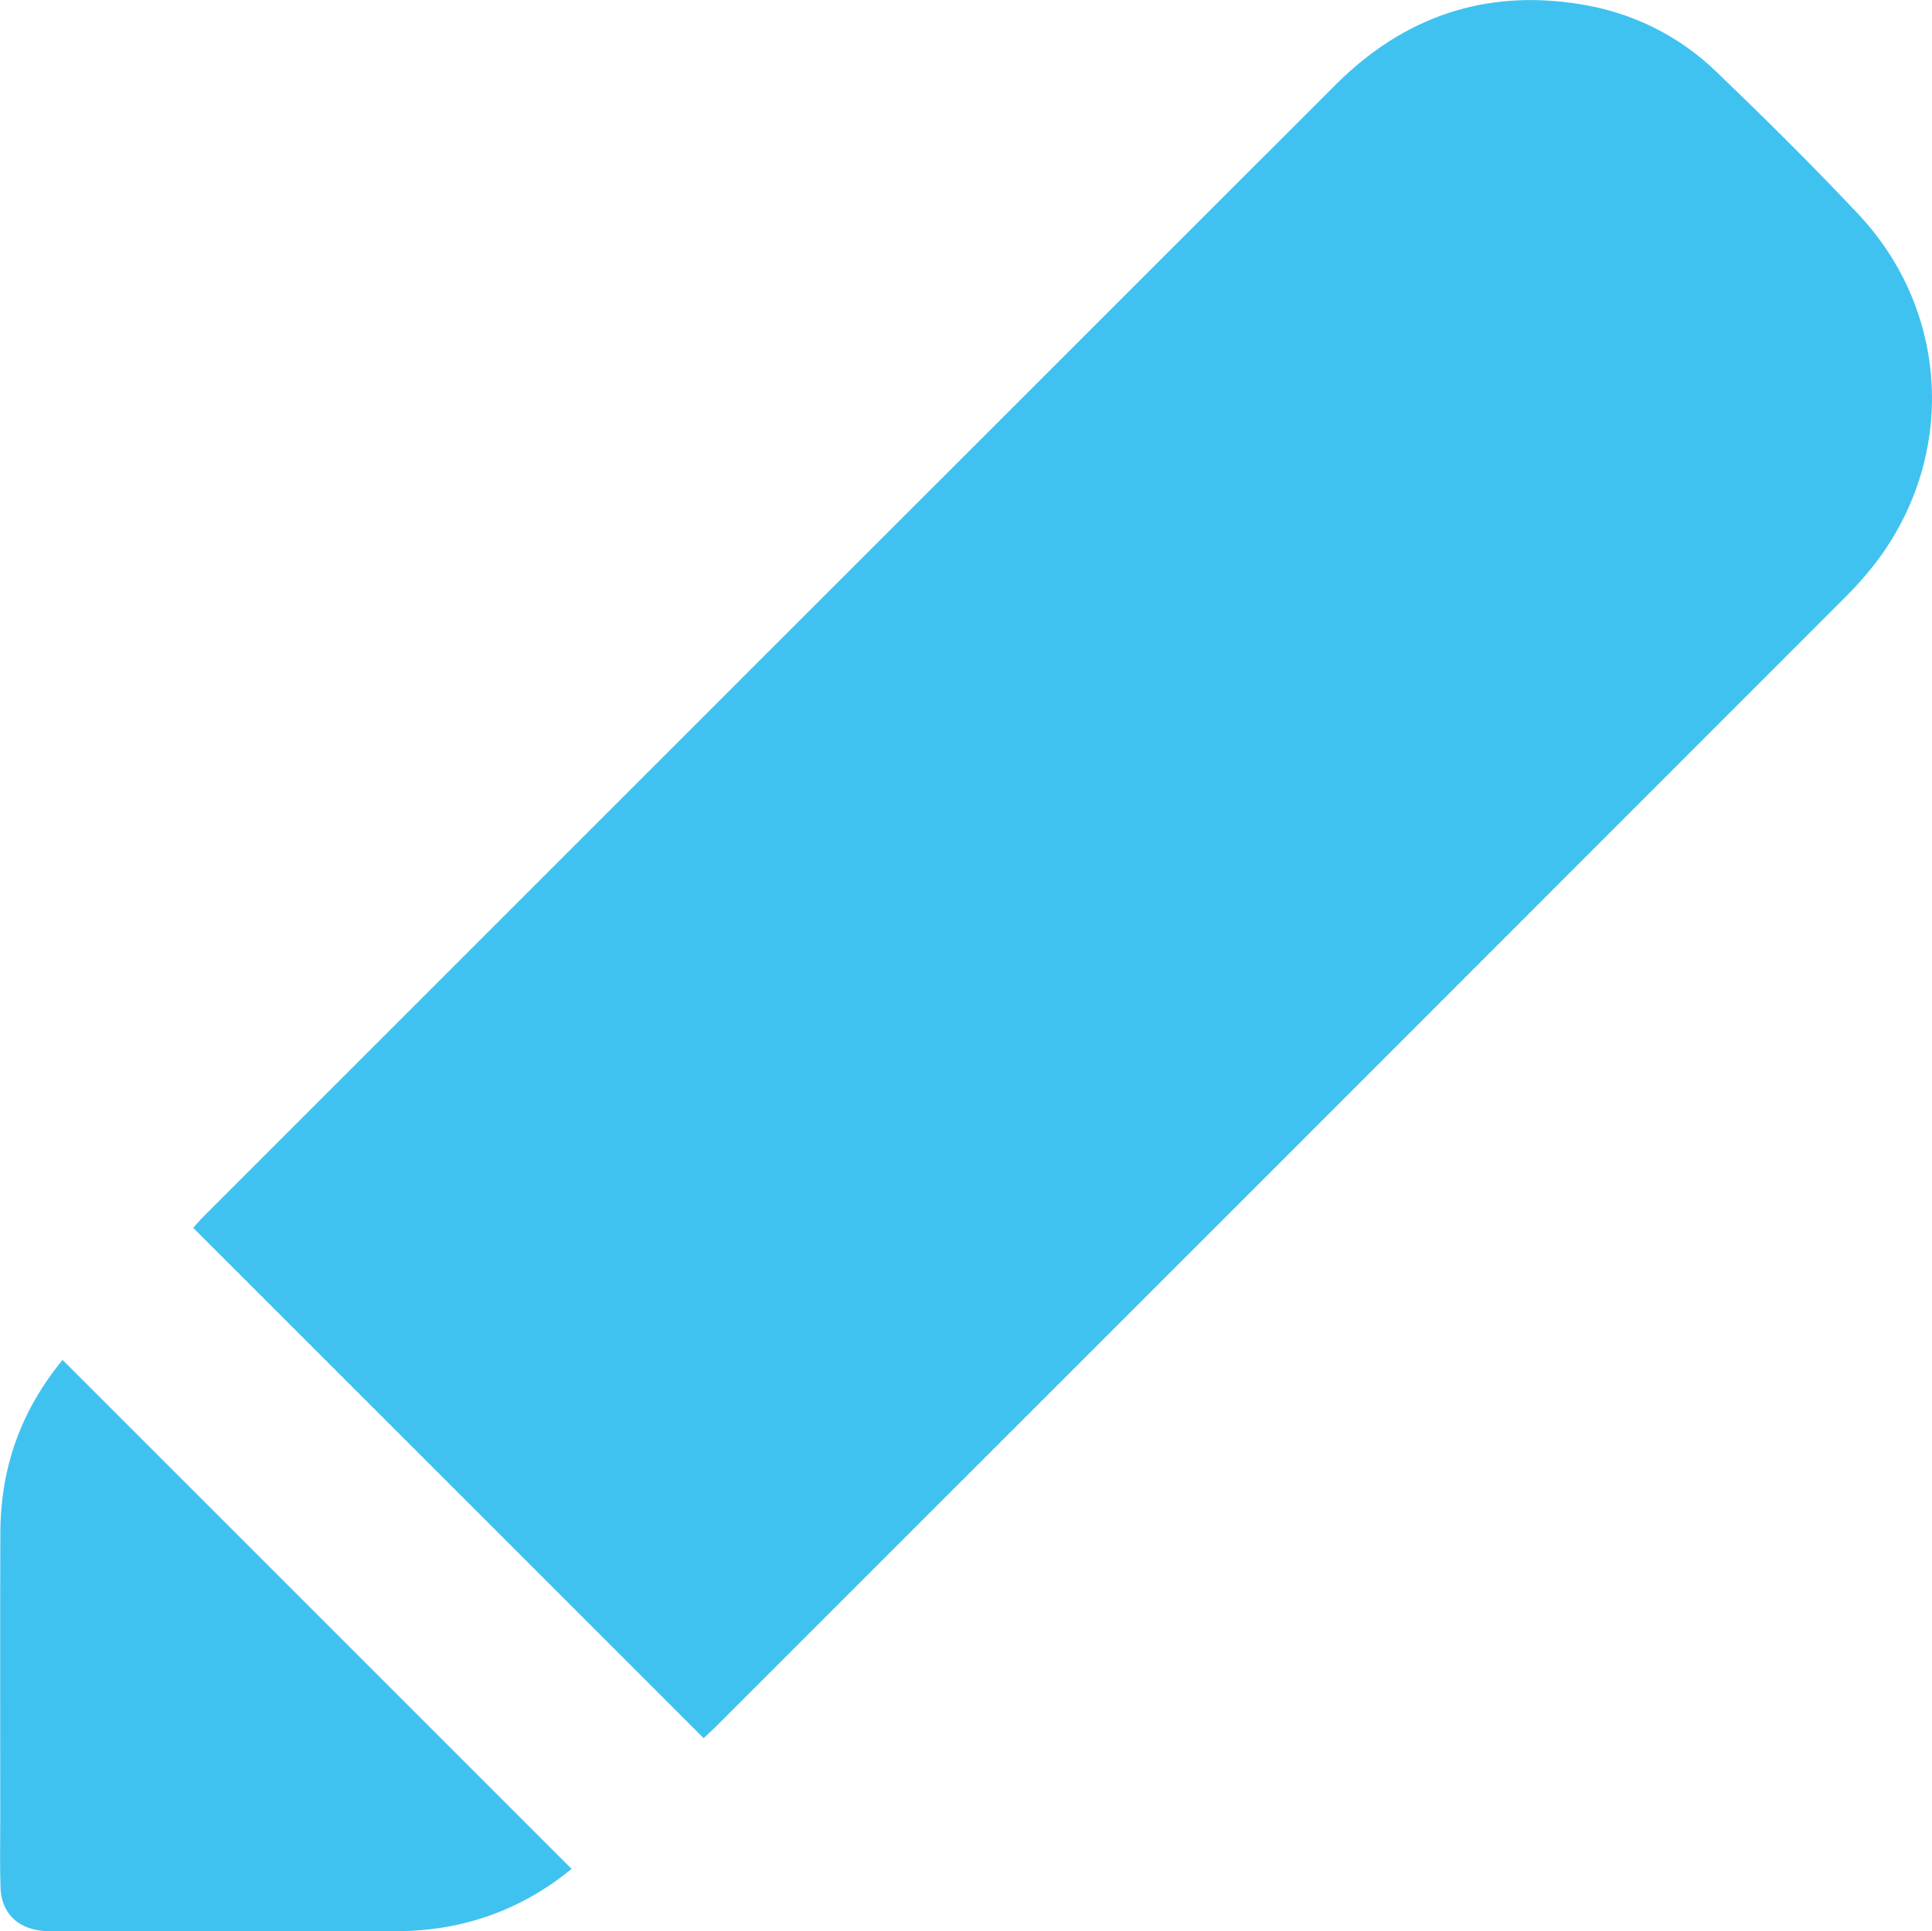 <?xml version="1.0" encoding="utf-8"?>
<!-- Generator: Adobe Illustrator 24.0.3, SVG Export Plug-In . SVG Version: 6.00 Build 0)  -->
<svg version="1.1" id="Layer_1" xmlns="http://www.w3.org/2000/svg" xmlns:xlink="http://www.w3.org/1999/xlink" x="0px" y="0px"
	 viewBox="0 0 23.288 23.283" enable-background="new 0 0 23.288 23.283" xml:space="preserve">
<g>
	<g id="_x36_JcPHM.tif_2_">
		<g>
			<path fill="#40C2F1" d="M8.481,20.954c-2.058-2.058-4.099-4.099-6.152-6.152c0.033-0.037,0.074-0.086,0.118-0.13
				c4.551-4.551,9.102-9.103,13.655-13.653c0.82-0.819,1.806-1.156,2.954-0.967c0.623,0.102,1.178,0.375,1.633,0.813
				c0.583,0.56,1.158,1.129,1.711,1.717c1.069,1.136,1.182,2.823,0.288,4.095c-0.13,0.185-0.282,0.358-0.442,0.519
				c-4.539,4.543-9.08,9.083-13.622,13.624C8.579,20.864,8.53,20.908,8.481,20.954z"/>
			<path fill="#40C2F1" d="M6.89,22.53c-0.598,0.49-1.299,0.745-2.09,0.751c-0.492,0.004-0.985,0.001-1.477,0.001
				c-0.867,0-1.734,0-2.601,0c-0.081,0-0.162,0.002-0.242-0.009c-0.286-0.038-0.464-0.227-0.474-0.517
				c-0.009-0.279-0.003-0.558-0.003-0.837c0-1.146-0.003-2.292,0.001-3.438c0.003-0.802,0.254-1.481,0.75-2.087
				C2.795,18.435,4.839,20.479,6.89,22.53z"/>
		</g>
	</g>
</g>
</svg>
